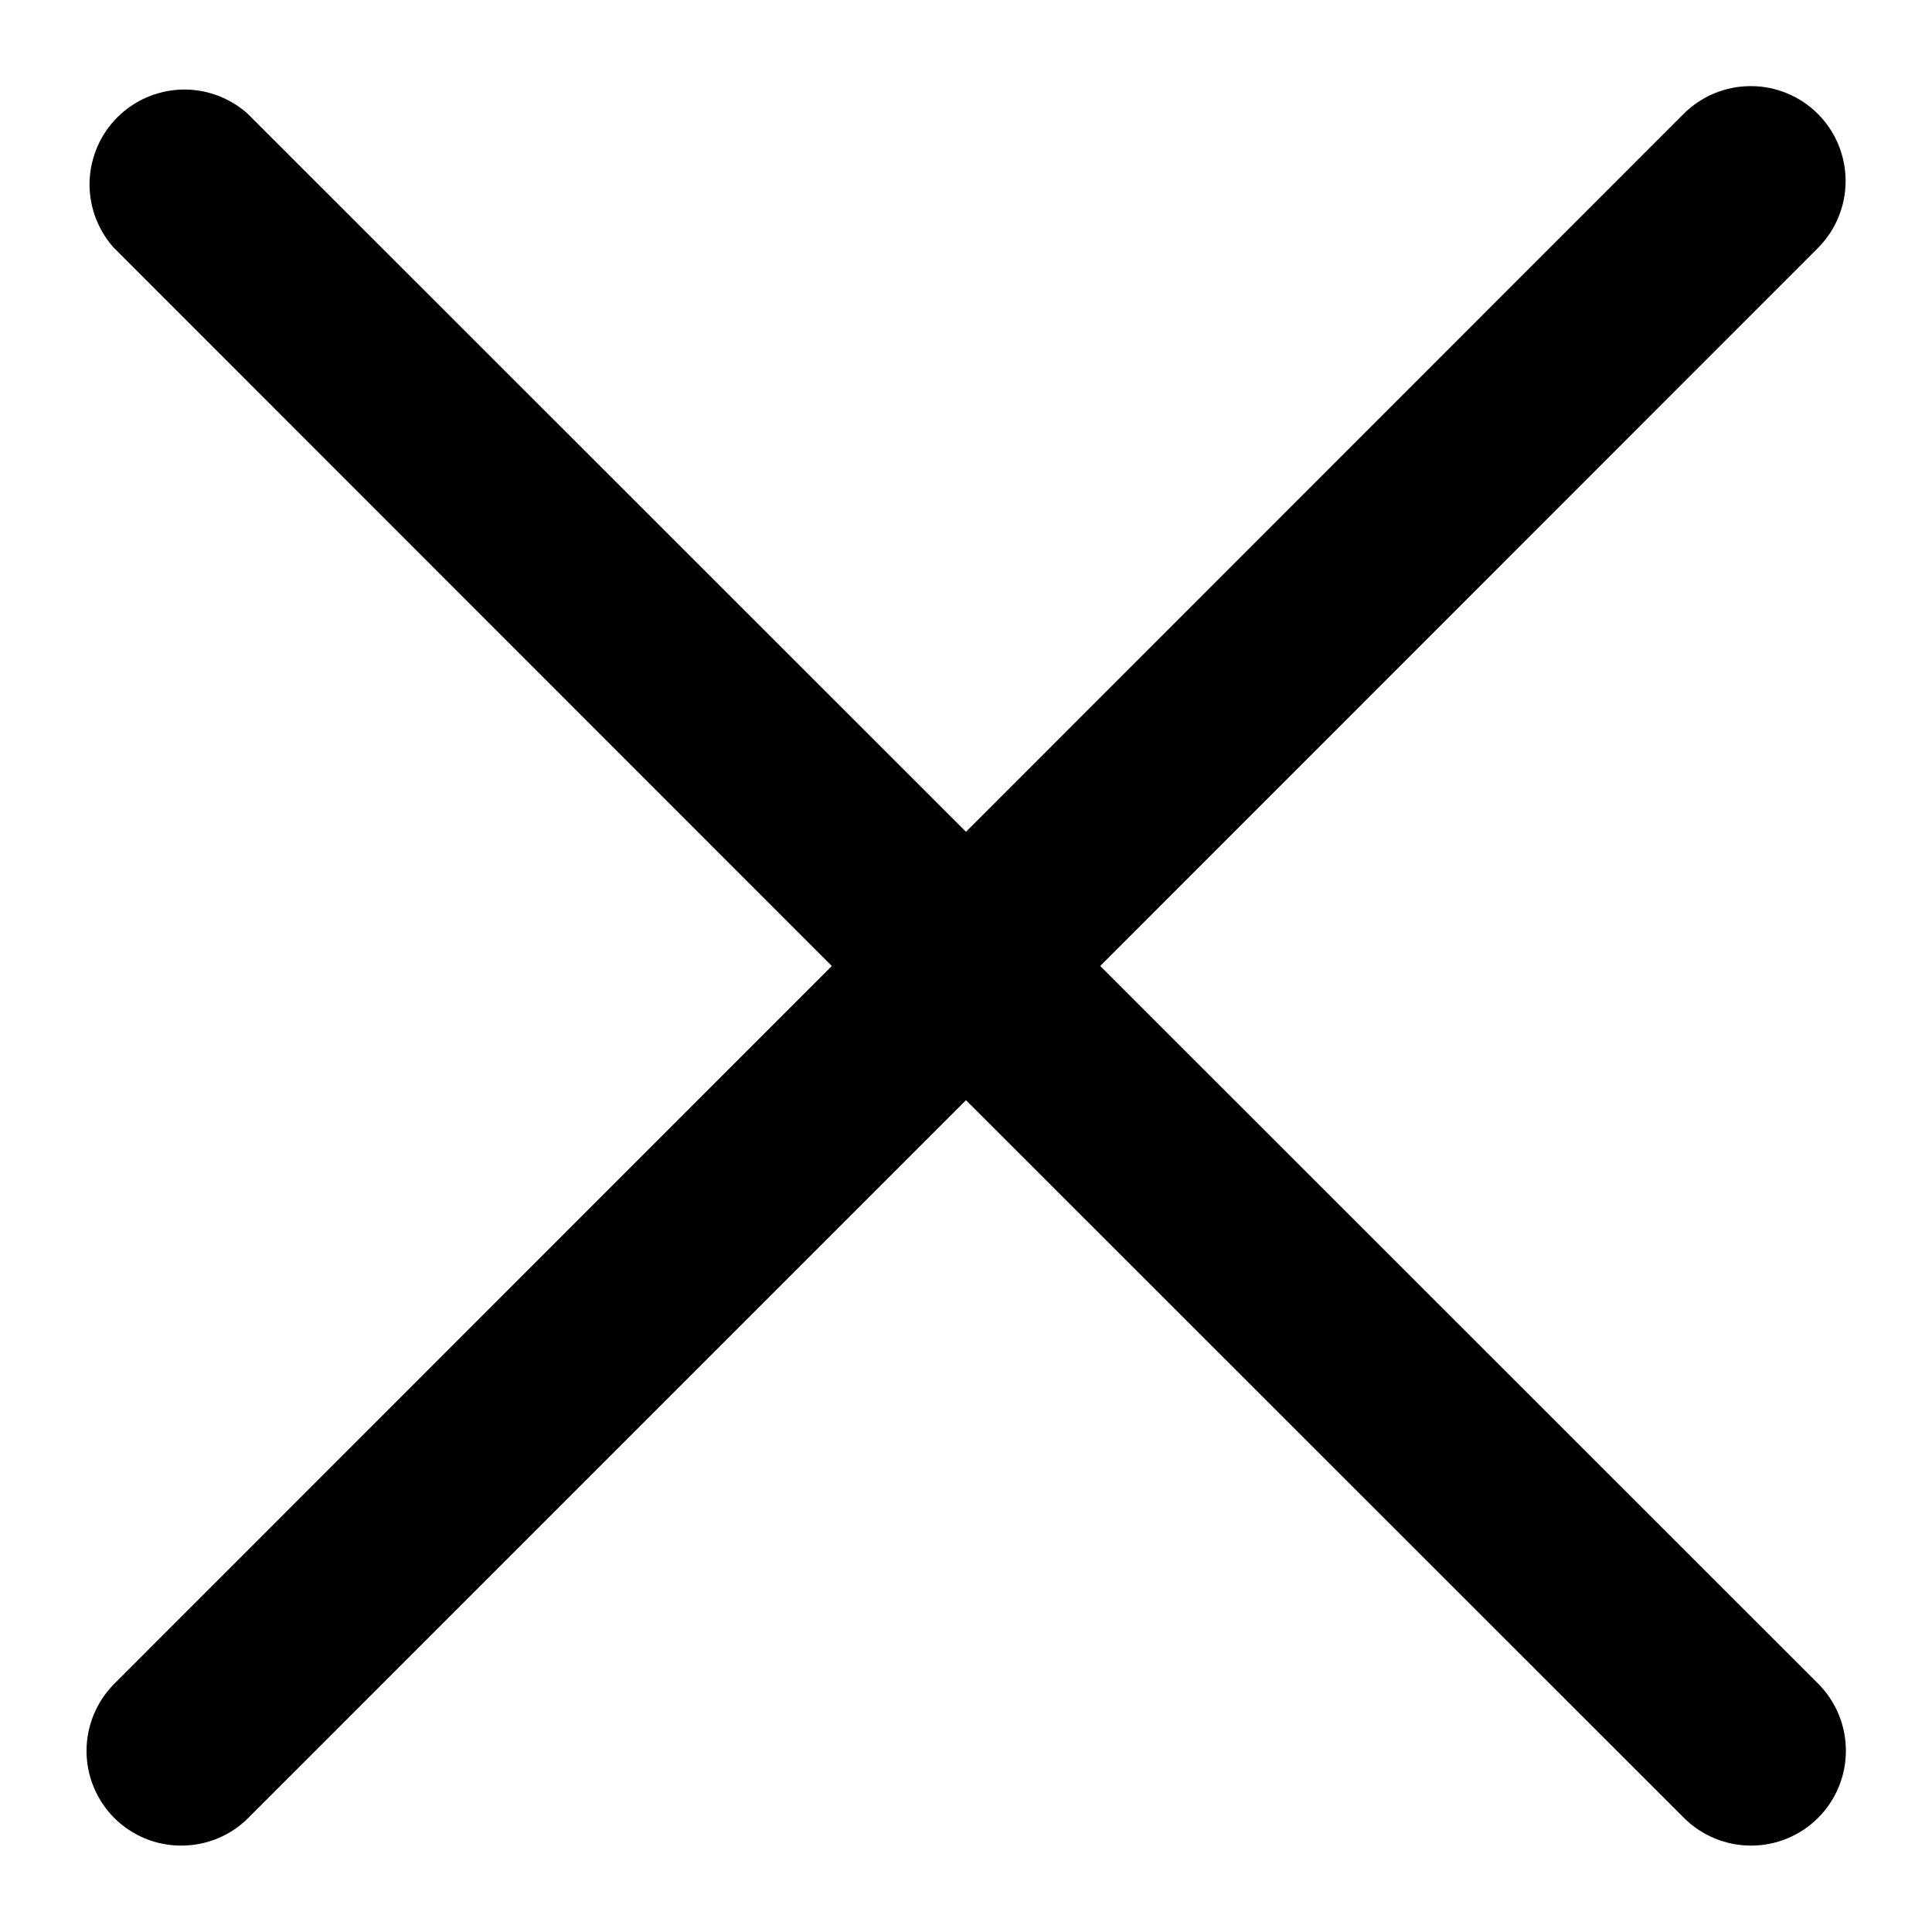 <svg width="14" height="14" viewBox="0 0 14 14" fill="none" xmlns="http://www.w3.org/2000/svg">
<g clip-path="url(#clip0_253_8329)">
<path d="M1.004 12.996C1.045 13.037 1.093 13.069 1.146 13.091C1.199 13.113 1.256 13.124 1.314 13.124C1.371 13.124 1.428 13.113 1.481 13.091C1.534 13.069 1.583 13.037 1.623 12.996L7 7.619L12.379 12.996C12.461 13.078 12.573 13.124 12.689 13.124C12.805 13.124 12.916 13.078 12.998 12.996C13.08 12.914 13.126 12.803 13.126 12.687C13.126 12.57 13.08 12.459 12.998 12.377L7.619 7L12.996 1.621C13.078 1.539 13.124 1.428 13.124 1.312C13.124 1.195 13.078 1.084 12.996 1.002C12.914 0.92 12.803 0.874 12.687 0.874C12.57 0.874 12.459 0.92 12.377 1.002L7 6.381L1.621 1.004C1.537 0.933 1.43 0.895 1.32 0.899C1.209 0.904 1.105 0.949 1.027 1.027C0.949 1.105 0.904 1.209 0.899 1.32C0.895 1.43 0.933 1.537 1.004 1.621L6.381 7L1.004 12.379C0.923 12.461 0.877 12.572 0.877 12.688C0.877 12.803 0.923 12.914 1.004 12.996Z" fill="black" stroke="black" stroke-width="0.5"/>
</g>
<defs>
<clipPath id="clip0_253_8329">
<rect width="14" height="14" fill="white"/>
</clipPath>
</defs>
</svg>
